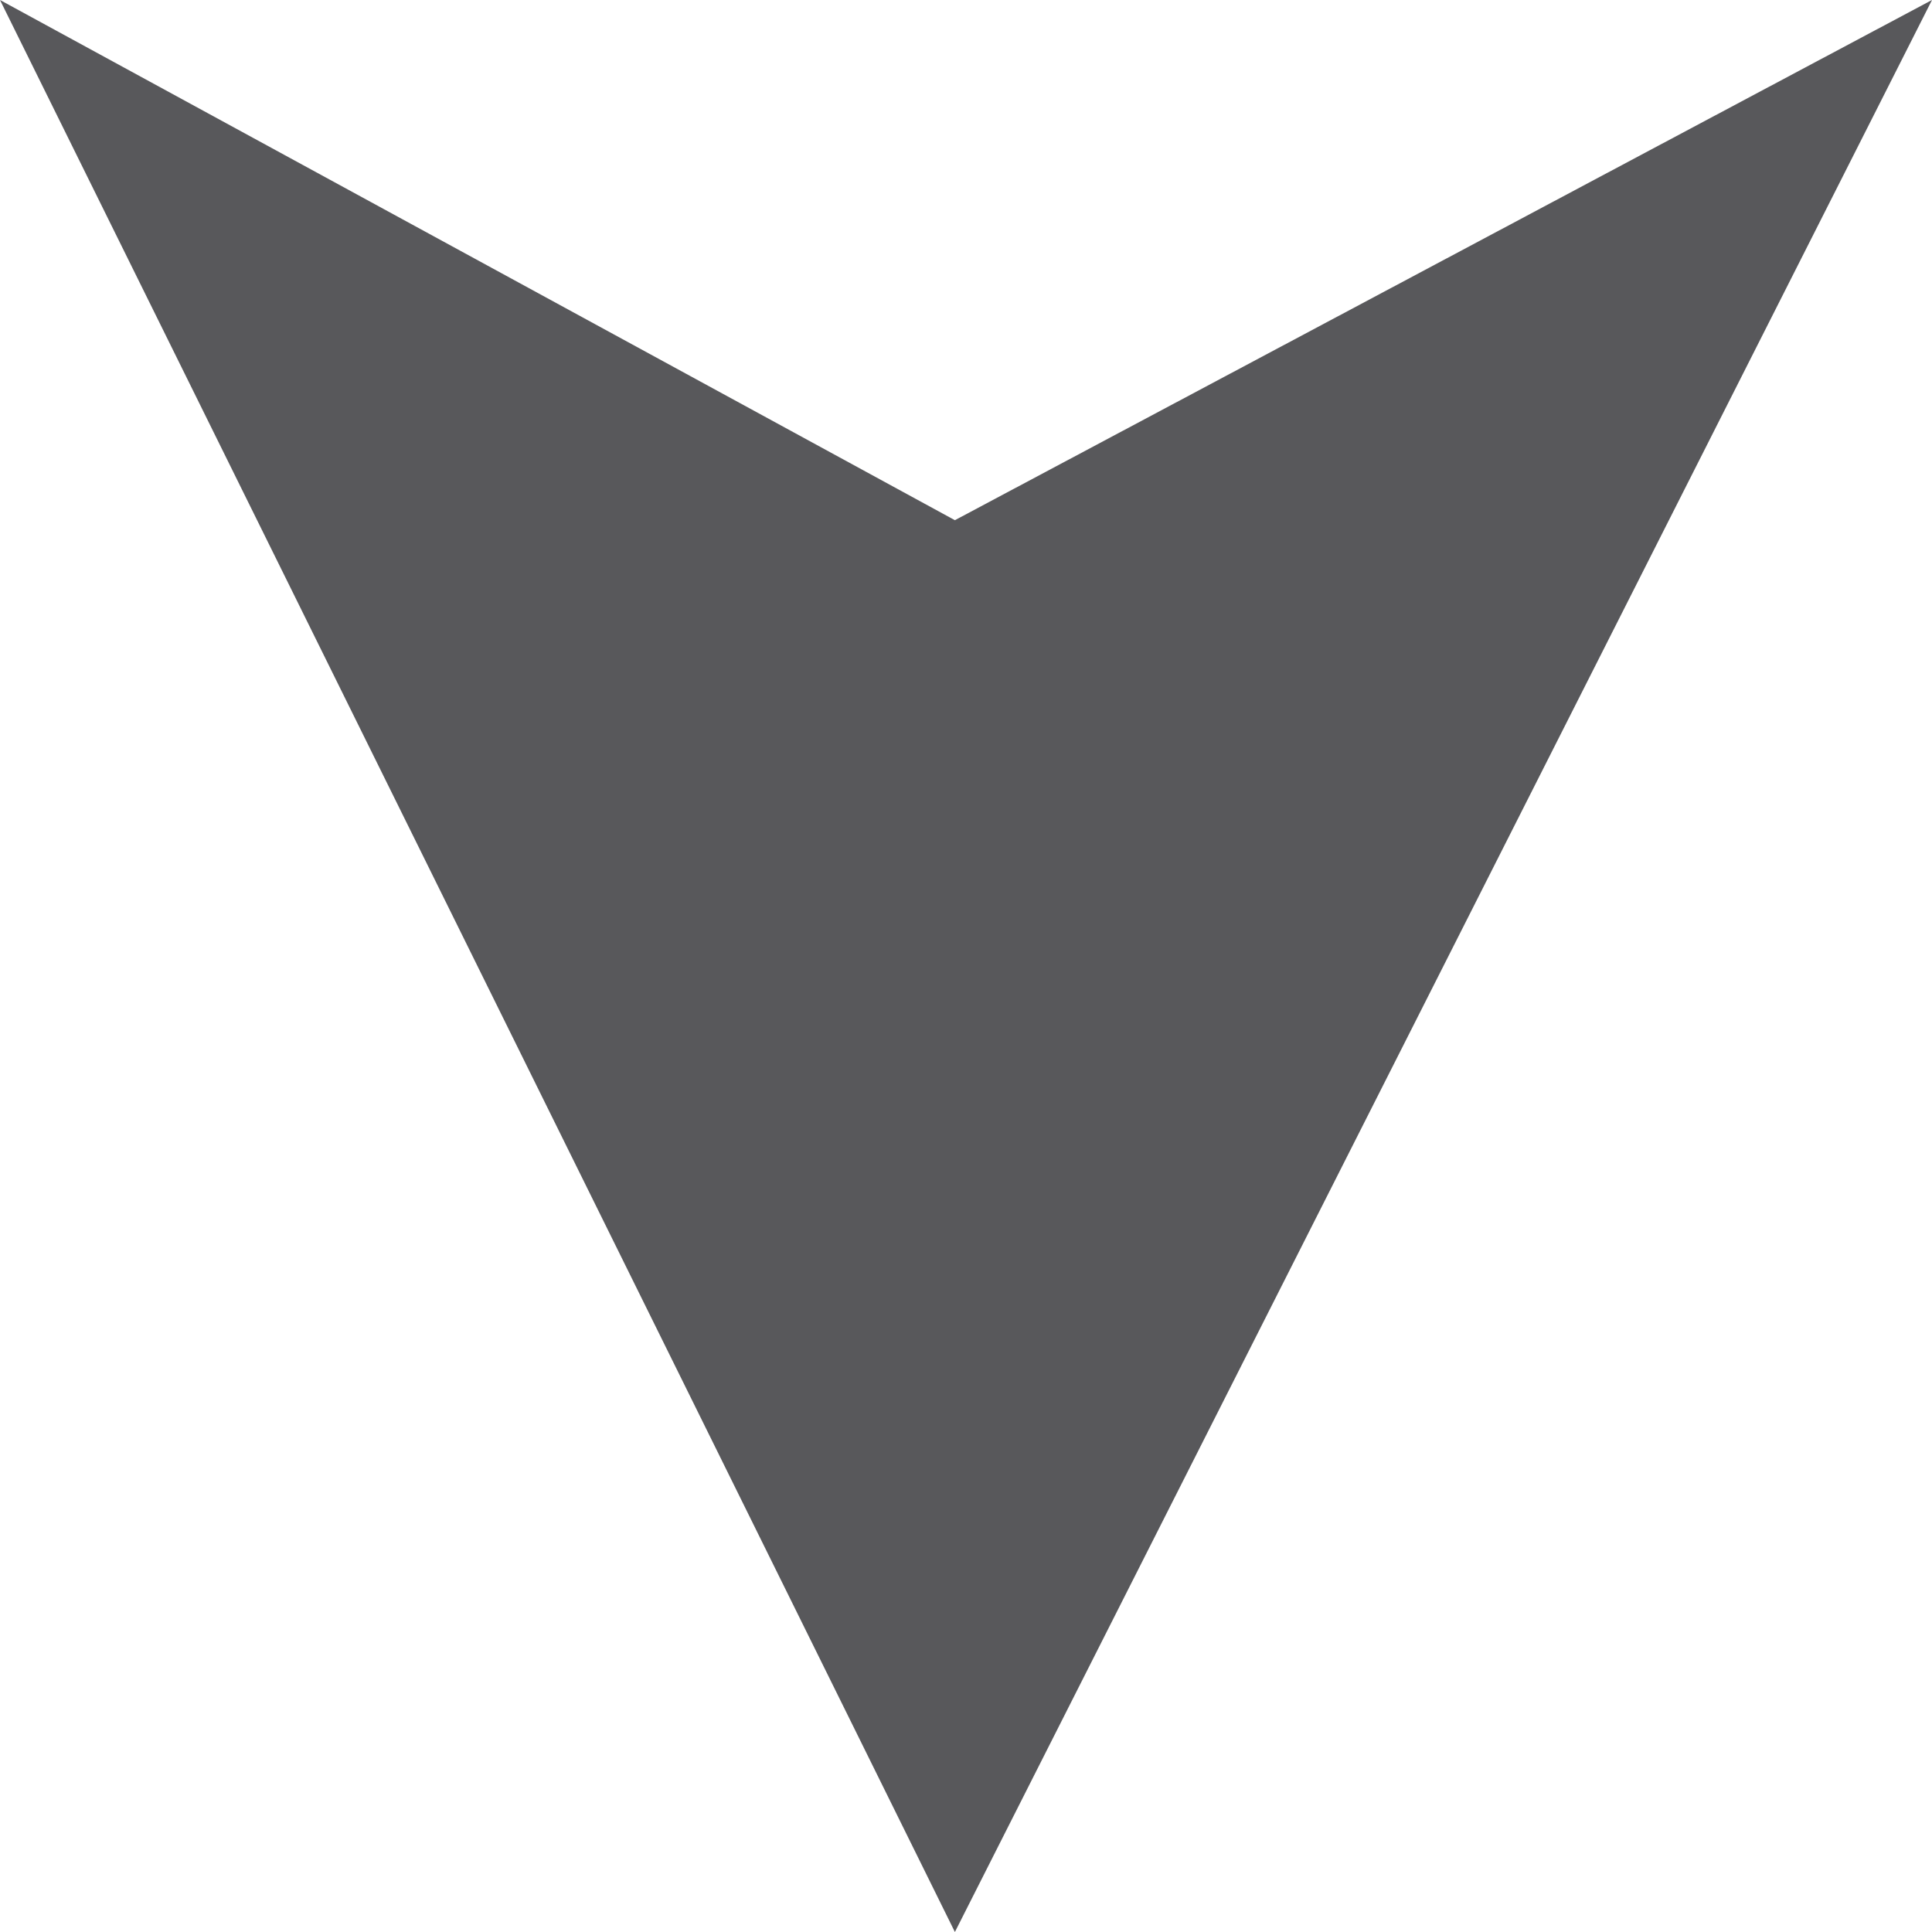 <svg id="mark" xmlns="http://www.w3.org/2000/svg" width="40" height="40" viewBox="0 0 40 40"><defs><style>.cls-1{fill:#58585b;}</style></defs><title>down</title><polygon class="cls-1" points="40 0 19.77 10.77 0 0 19.77 40 40 0"/></svg>